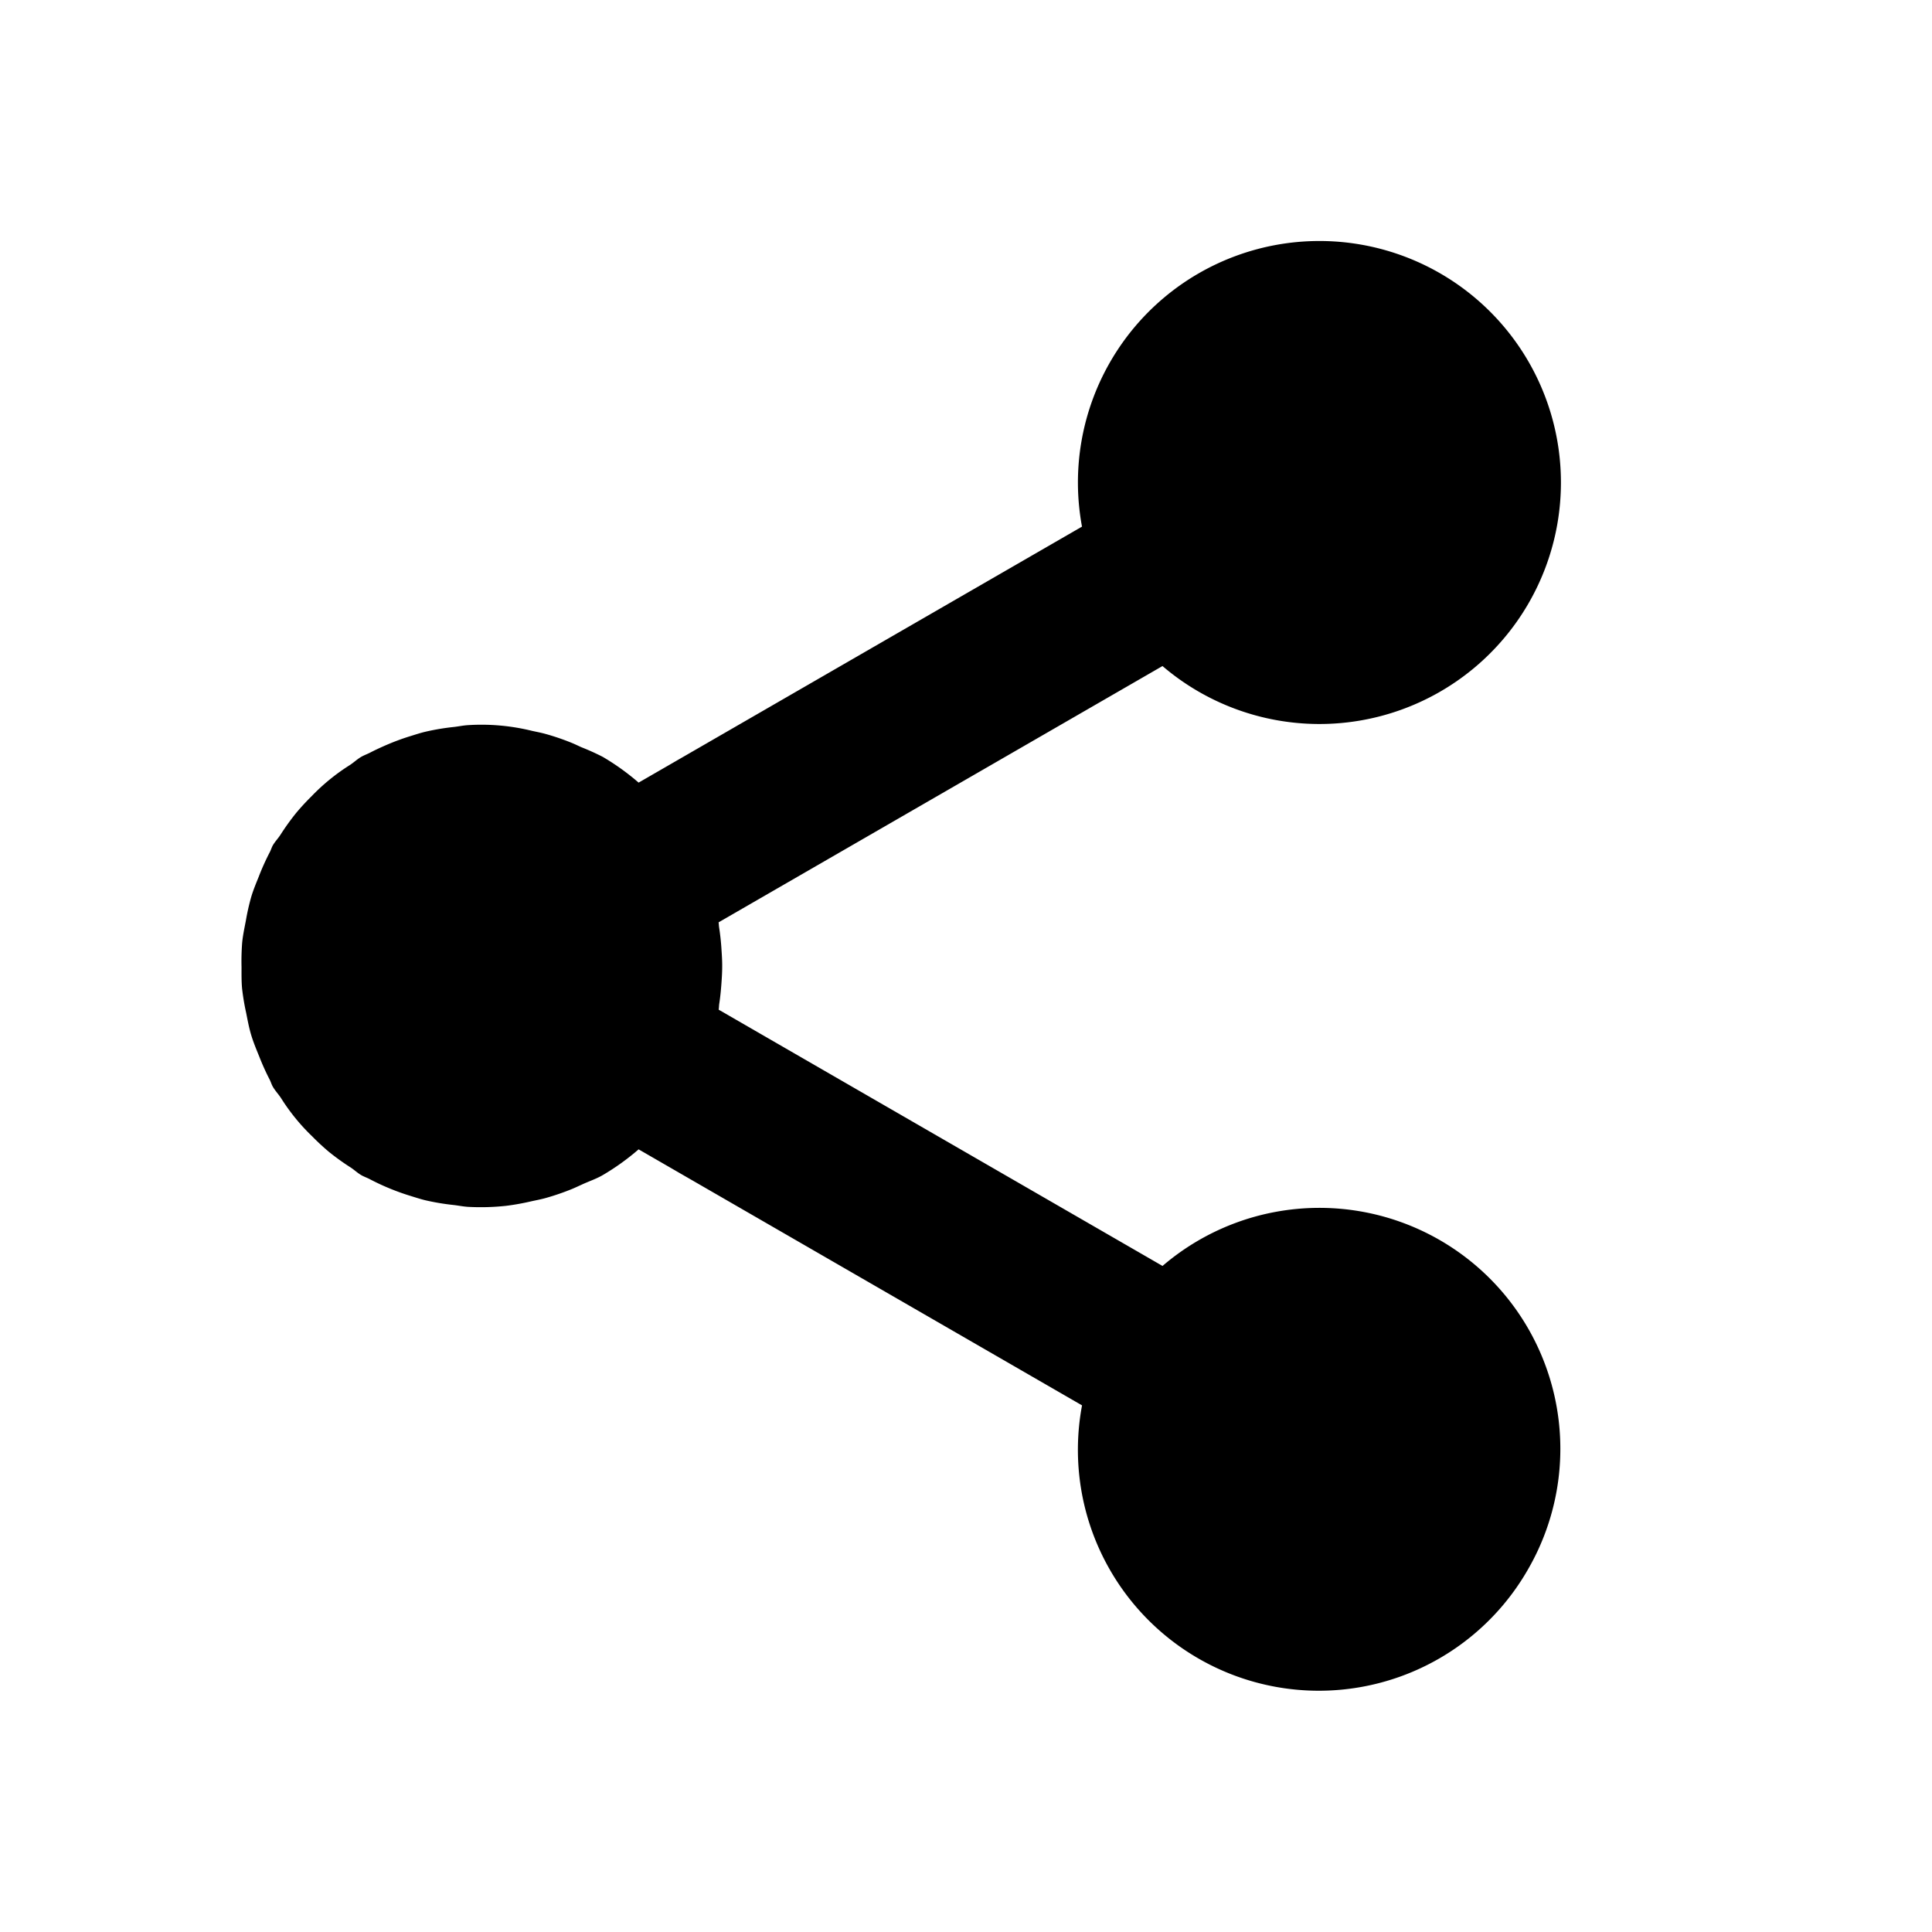 <svg xmlns="http://www.w3.org/2000/svg" viewBox="0 0 512 512">
  <title>
    share
  </title>
  <path d="M404.88 416a63.85 63.85 0 0 0-96.8-80.51l-117.63-67.92c.1-.52.08-1.05.16-1.57.27-1.75.44-3.51.57-5.29.12-1.62.22-3.24.21-4.86 0-1.37-.09-2.74-.18-4.11a64.53 64.53 0 0 0-.65-6.06c-.06-.42-.05-.83-.13-1.25l117.64-67.92a64 64 0 1 0-21.33-36.95l-117.5 67.84a63.45 63.45 0 0 0-9.5-6.82 62.56 62.56 0 0 0-5.72-2.58c-.79-.36-1.56-.74-2.36-1.07a63.3 63.3 0 0 0-7.27-2.48c-1.11-.3-2.24-.51-3.37-.76a56.03 56.03 0 0 0-16.97-1.52c-1.23.07-2.42.32-3.64.47-2.61.27-5.2.7-7.76 1.3-1.26.3-2.47.7-3.7 1.08-2.43.74-4.8 1.63-7.13 2.66-1.26.56-2.5 1.13-3.73 1.77-.78.4-1.59.68-2.36 1.12-1.1.64-1.97 1.5-3.02 2.18a53.93 53.93 0 0 0-10.16 8.28 62.43 62.43 0 0 0-4 4.33 63.25 63.25 0 0 0-4.24 5.89c-.63.96-1.4 1.75-1.99 2.75-.34.59-.5 1.22-.81 1.81a63.48 63.48 0 0 0-2.97 6.6c-.7 1.73-1.41 3.44-1.94 5.2-.6 2.1-1.08 4.24-1.45 6.4-.37 1.93-.78 3.83-.97 5.77a63.7 63.7 0 0 0-.17 6.5c0 1.92-.03 3.83.15 5.73.25 2.18.61 4.34 1.09 6.48.38 1.92.73 3.82 1.29 5.7.58 1.96 1.38 3.87 2.16 5.79.8 2.05 1.7 4.06 2.71 6.02.35.65.53 1.35.9 2 .64 1.1 1.5 1.98 2.18 3.03 2.33 3.7 5.1 7.1 8.25 10.12a62.59 62.59 0 0 0 4.4 4.08 62.94 62.94 0 0 0 5.75 4.14c1 .65 1.82 1.46 2.86 2.06.72.42 1.5.67 2.22 1.05a62.95 62.95 0 0 0 10.85 4.46c1.3.4 2.57.82 3.89 1.14 2.5.58 5.04 1 7.6 1.27 1.25.15 2.48.4 3.75.48 3.35.18 6.7.09 10.04-.27 2.28-.28 4.55-.7 6.78-1.22 1.2-.26 2.4-.49 3.59-.81 2.4-.67 4.77-1.48 7.08-2.42.9-.37 1.79-.8 2.68-1.2 1.83-.85 3.72-1.46 5.5-2.49a63.4 63.4 0 0 0 9.51-6.83l117.51 67.85A63.85 63.85 0 0 0 404.88 416z"/>
</svg>
